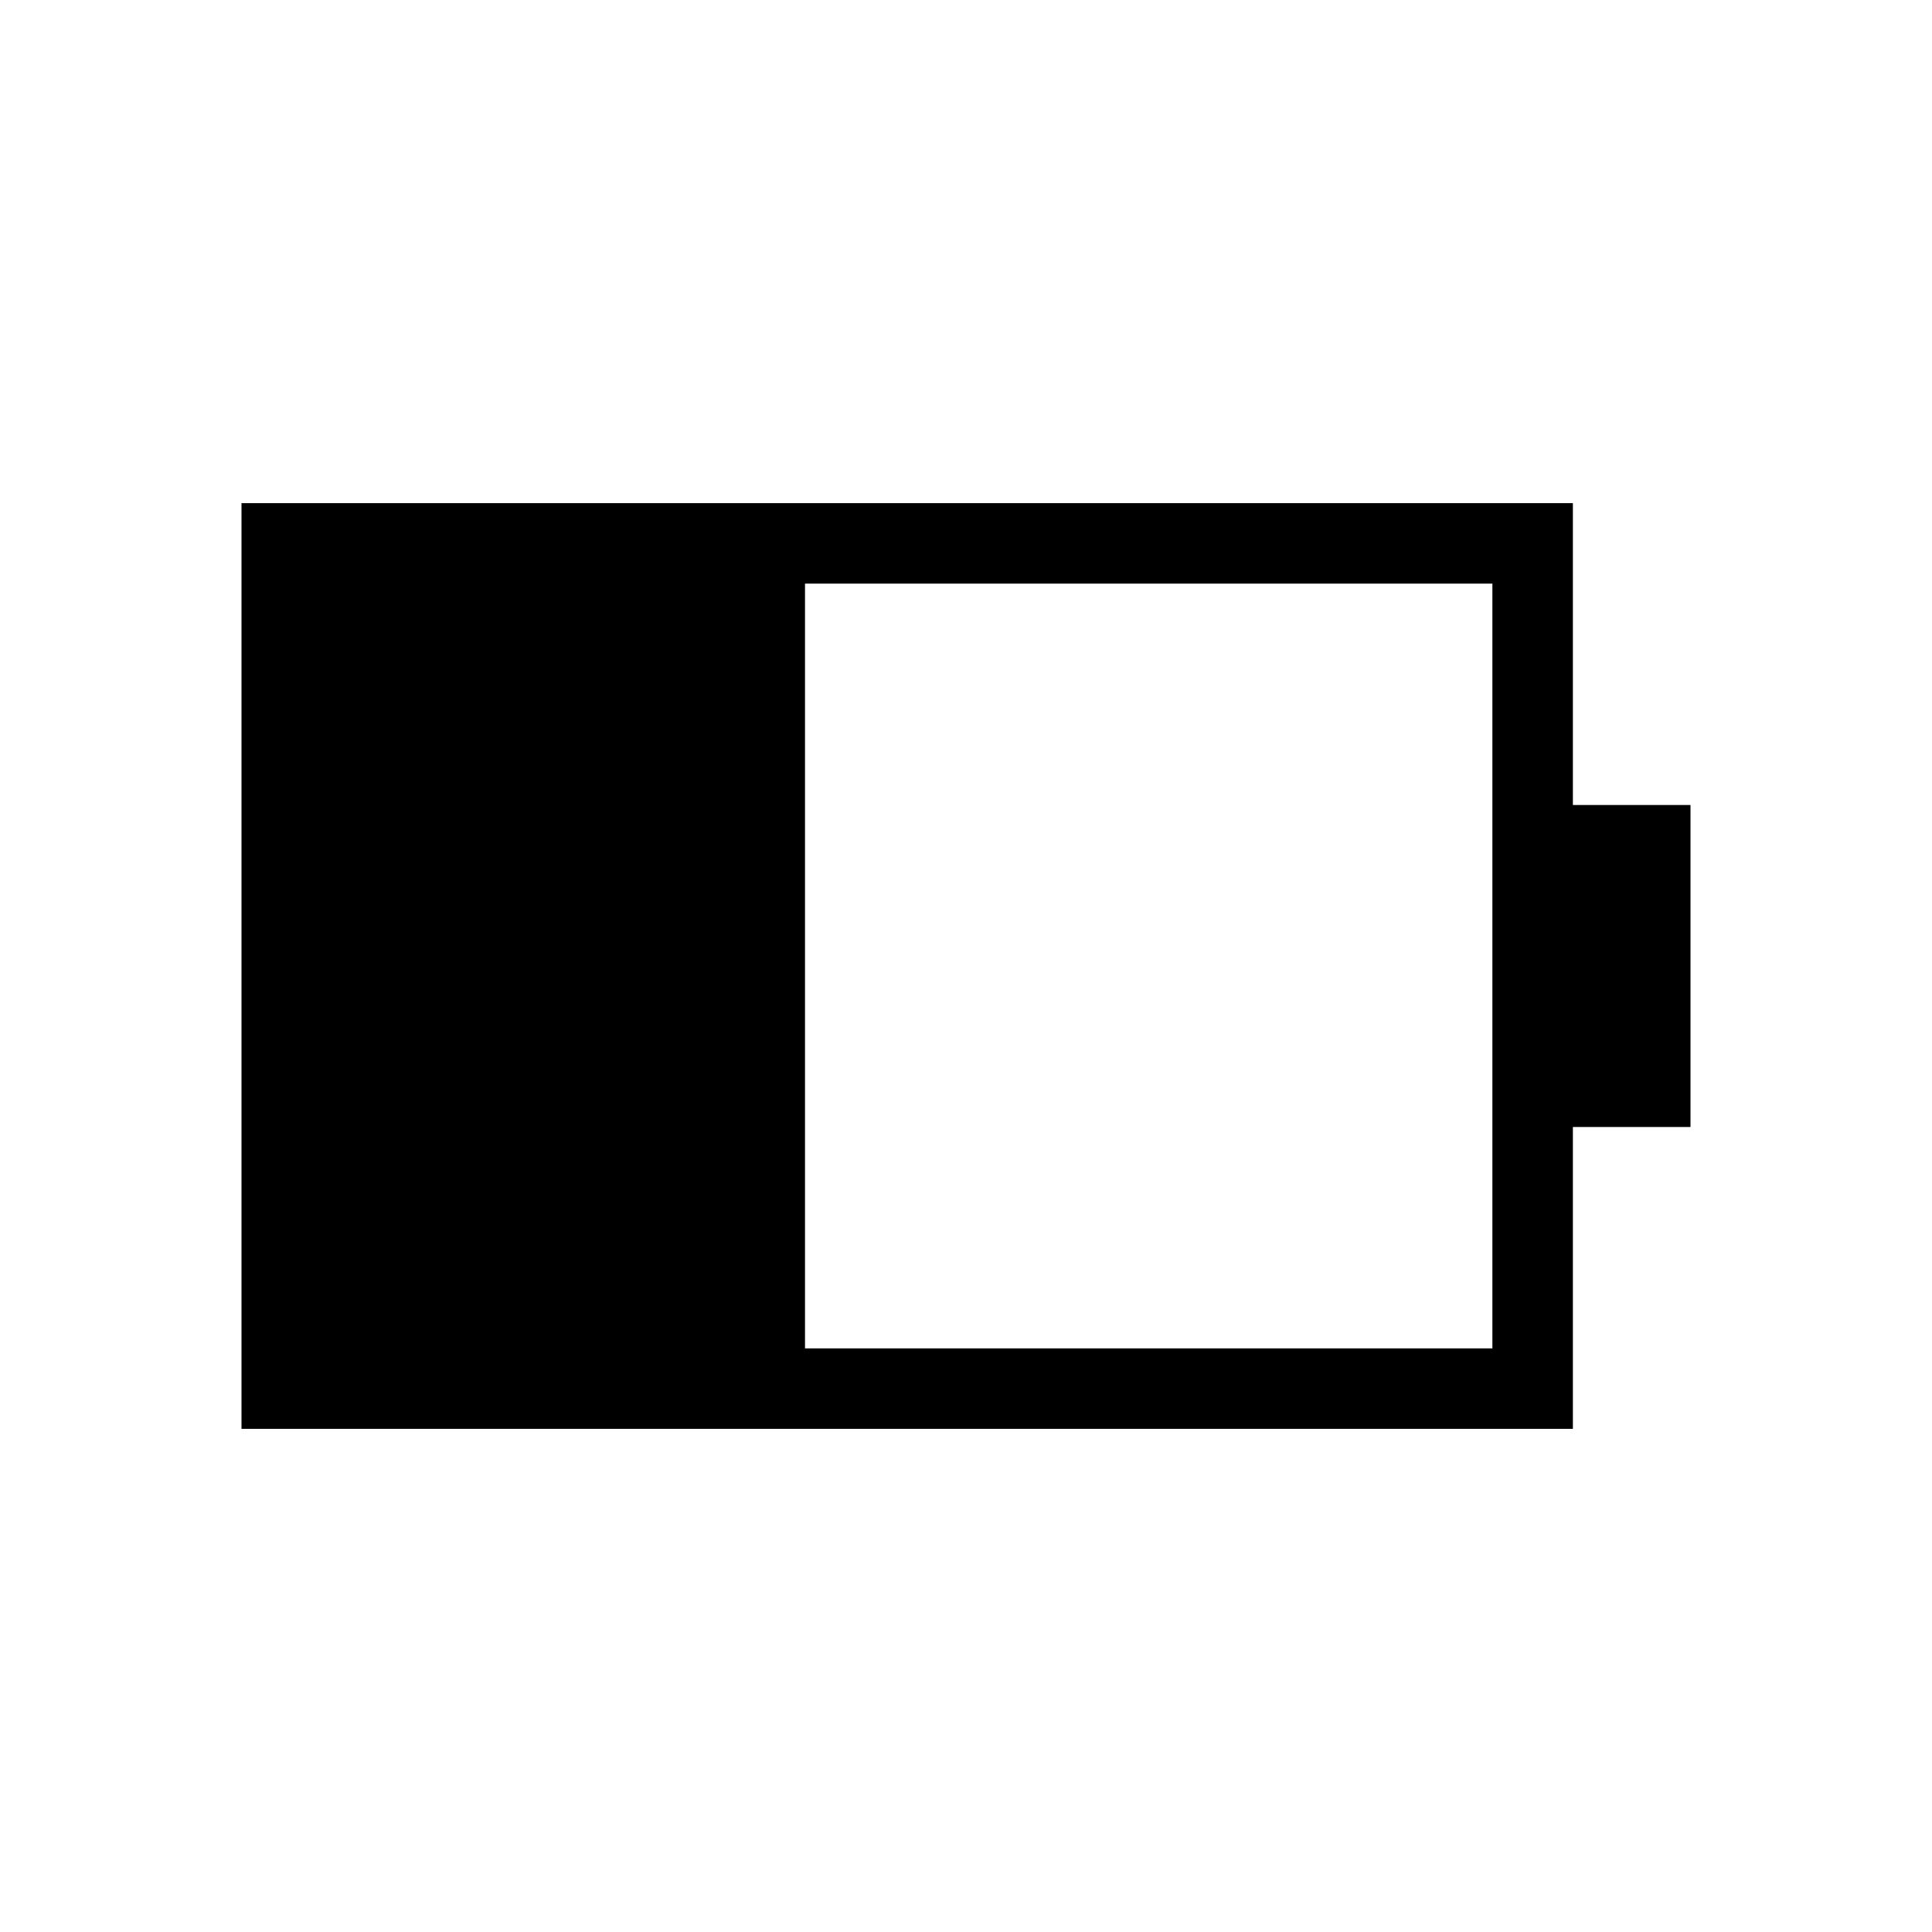 <svg xmlns="http://www.w3.org/2000/svg" xmlns:xlink="http://www.w3.org/1999/xlink" width="24" height="24" viewBox="0 0 24 24"><path fill="currentColor" d="M10 16.75h8.539v-9.5H10zm-7 1V6.25h16.539V10H21v4h-1.461v3.75z"/></svg>